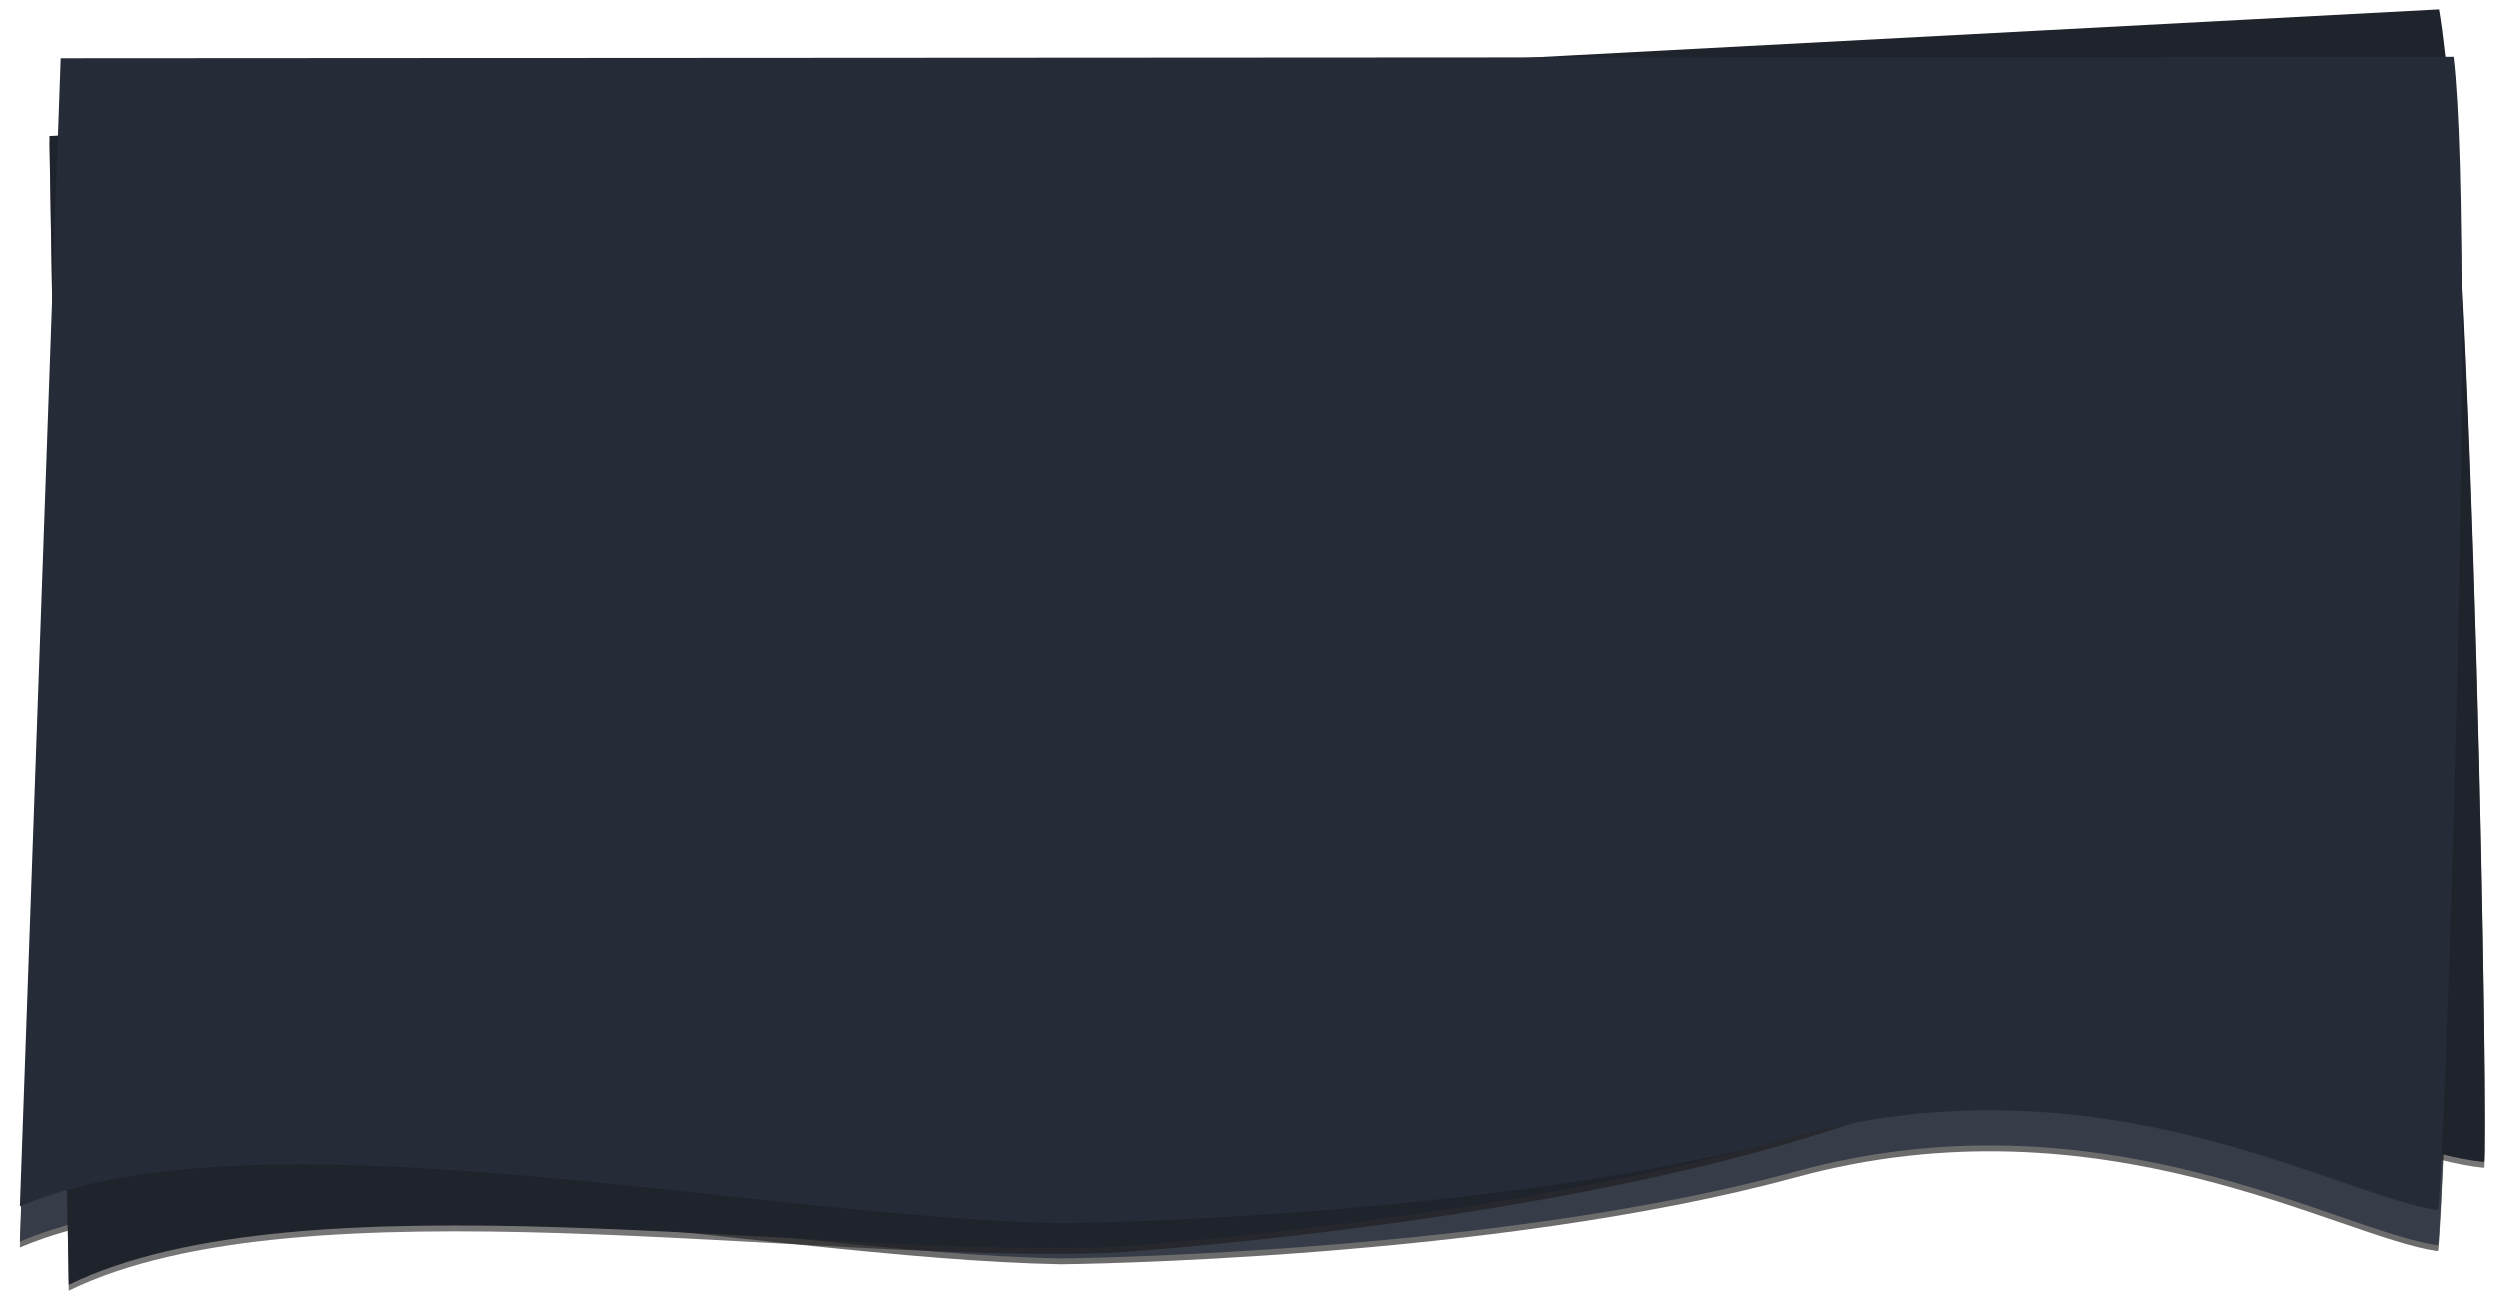 <svg xmlns="http://www.w3.org/2000/svg" width="2133" height="1113" viewBox="0 0 2133 1113"><defs><mask id="c42nb" width="2" height="2" x="-1" y="-1"><path fill="#fff" d="M17 78h2084v996H17z"/><path d="M16.964 1059.334c202.652-86.3 626.846 9.437 888.003 14.322 4.44.083 370.124-3.923 627.157-74.157 261.478-71.45 463.428 51.28 548.06 62.996 4.061.563 33.6-813.356 13.476-984.005L51.785 79.695z"/></mask><filter id="c42na" width="2144" height="1061" x="-13" y="48" filterUnits="userSpaceOnUse"><feOffset dy="5" in="SourceGraphic" result="FeOffset1025Out"/><feGaussianBlur in="FeOffset1025Out" result="FeGaussianBlur1026Out" stdDeviation="8 8"/></filter><mask id="c42nd" width="2" height="2" x="-1" y="-1"><path fill="#fff" d="M42 8h2078v1089H42z"/><path d="M58.684 1096.197c197.858-96.788 626.48-23.383 887.535-32.173 4.438-.149 369.412-23.288 622.417-106.879 257.38-85.036 465.476 26.958 550.605 34.228 4.086.349-9.013-814-38.04-983.363L42.186 116.077z"/></mask><filter id="c42nc" width="2128" height="1144" x="17" y="-17" filterUnits="userSpaceOnUse"><feOffset dy="5" in="SourceGraphic" result="FeOffset1041Out"/><feGaussianBlur in="FeOffset1041Out" result="FeGaussianBlur1042Out" stdDeviation="6 6"/></filter></defs><g><g><g opacity="1"><g filter="url(#c42na)"><path fill="none" d="M16.964 1059.334c202.652-86.3 626.846 9.437 888.003 14.322 4.44.083 370.124-3.923 627.157-74.157 261.478-71.45 463.428 51.28 548.06 62.996 4.061.563 33.6-813.356 13.476-984.005L51.785 79.695z" mask="url(&quot;#c42nb&quot;)"/><path fill="#191919" fill-opacity=".64" d="M16.964 1059.334c202.652-86.3 626.846 9.437 888.003 14.322 4.44.083 370.124-3.923 627.157-74.157 261.478-71.45 463.428 51.28 548.06 62.996 4.061.563 33.6-813.356 13.476-984.005L51.785 79.695z"/></g><path fill="#363d48" d="M16.964 1059.334c202.652-86.3 626.846 9.437 888.003 14.322 4.44.083 370.124-3.923 627.157-74.157 261.478-71.45 463.428 51.28 548.06 62.996 4.061.563 33.6-813.356 13.476-984.005L51.785 79.695z"/></g><g opacity="1"><g filter="url(#c42nc)"><path fill="none" d="M58.684 1096.197c197.858-96.788 626.48-23.383 887.535-32.173 4.438-.149 369.412-23.288 622.417-106.879 257.38-85.036 465.476 26.958 550.605 34.228 4.086.349-9.013-814-38.04-983.363L42.186 116.077z" mask="url(&quot;#c42nd&quot;)"/><path fill="#1c1c1c" fill-opacity=".6" d="M58.684 1096.197c197.858-96.788 626.48-23.383 887.535-32.173 4.438-.149 369.412-23.288 622.417-106.879 257.38-85.036 465.476 26.958 550.605 34.228 4.086.349-9.013-814-38.04-983.363L42.186 116.077z"/></g><path fill="#1f232c" d="M58.684 1096.197c197.858-96.788 626.48-23.383 887.535-32.173 4.438-.149 369.412-23.288 622.417-106.879 257.38-85.036 465.476 26.958 550.605 34.228 4.086.349-9.013-814-38.04-983.363L42.186 116.077z"/></g><g opacity="1"><path fill="#262c37" d="M16.964 1029.334c202.652-86.3 626.846 9.437 888.003 14.322 4.44.083 370.124-3.923 627.157-74.157 261.478-71.45 463.428 51.28 548.06 62.996 4.061.563 33.6-813.356 13.476-984.005L51.785 49.695z"/></g></g></g></svg>